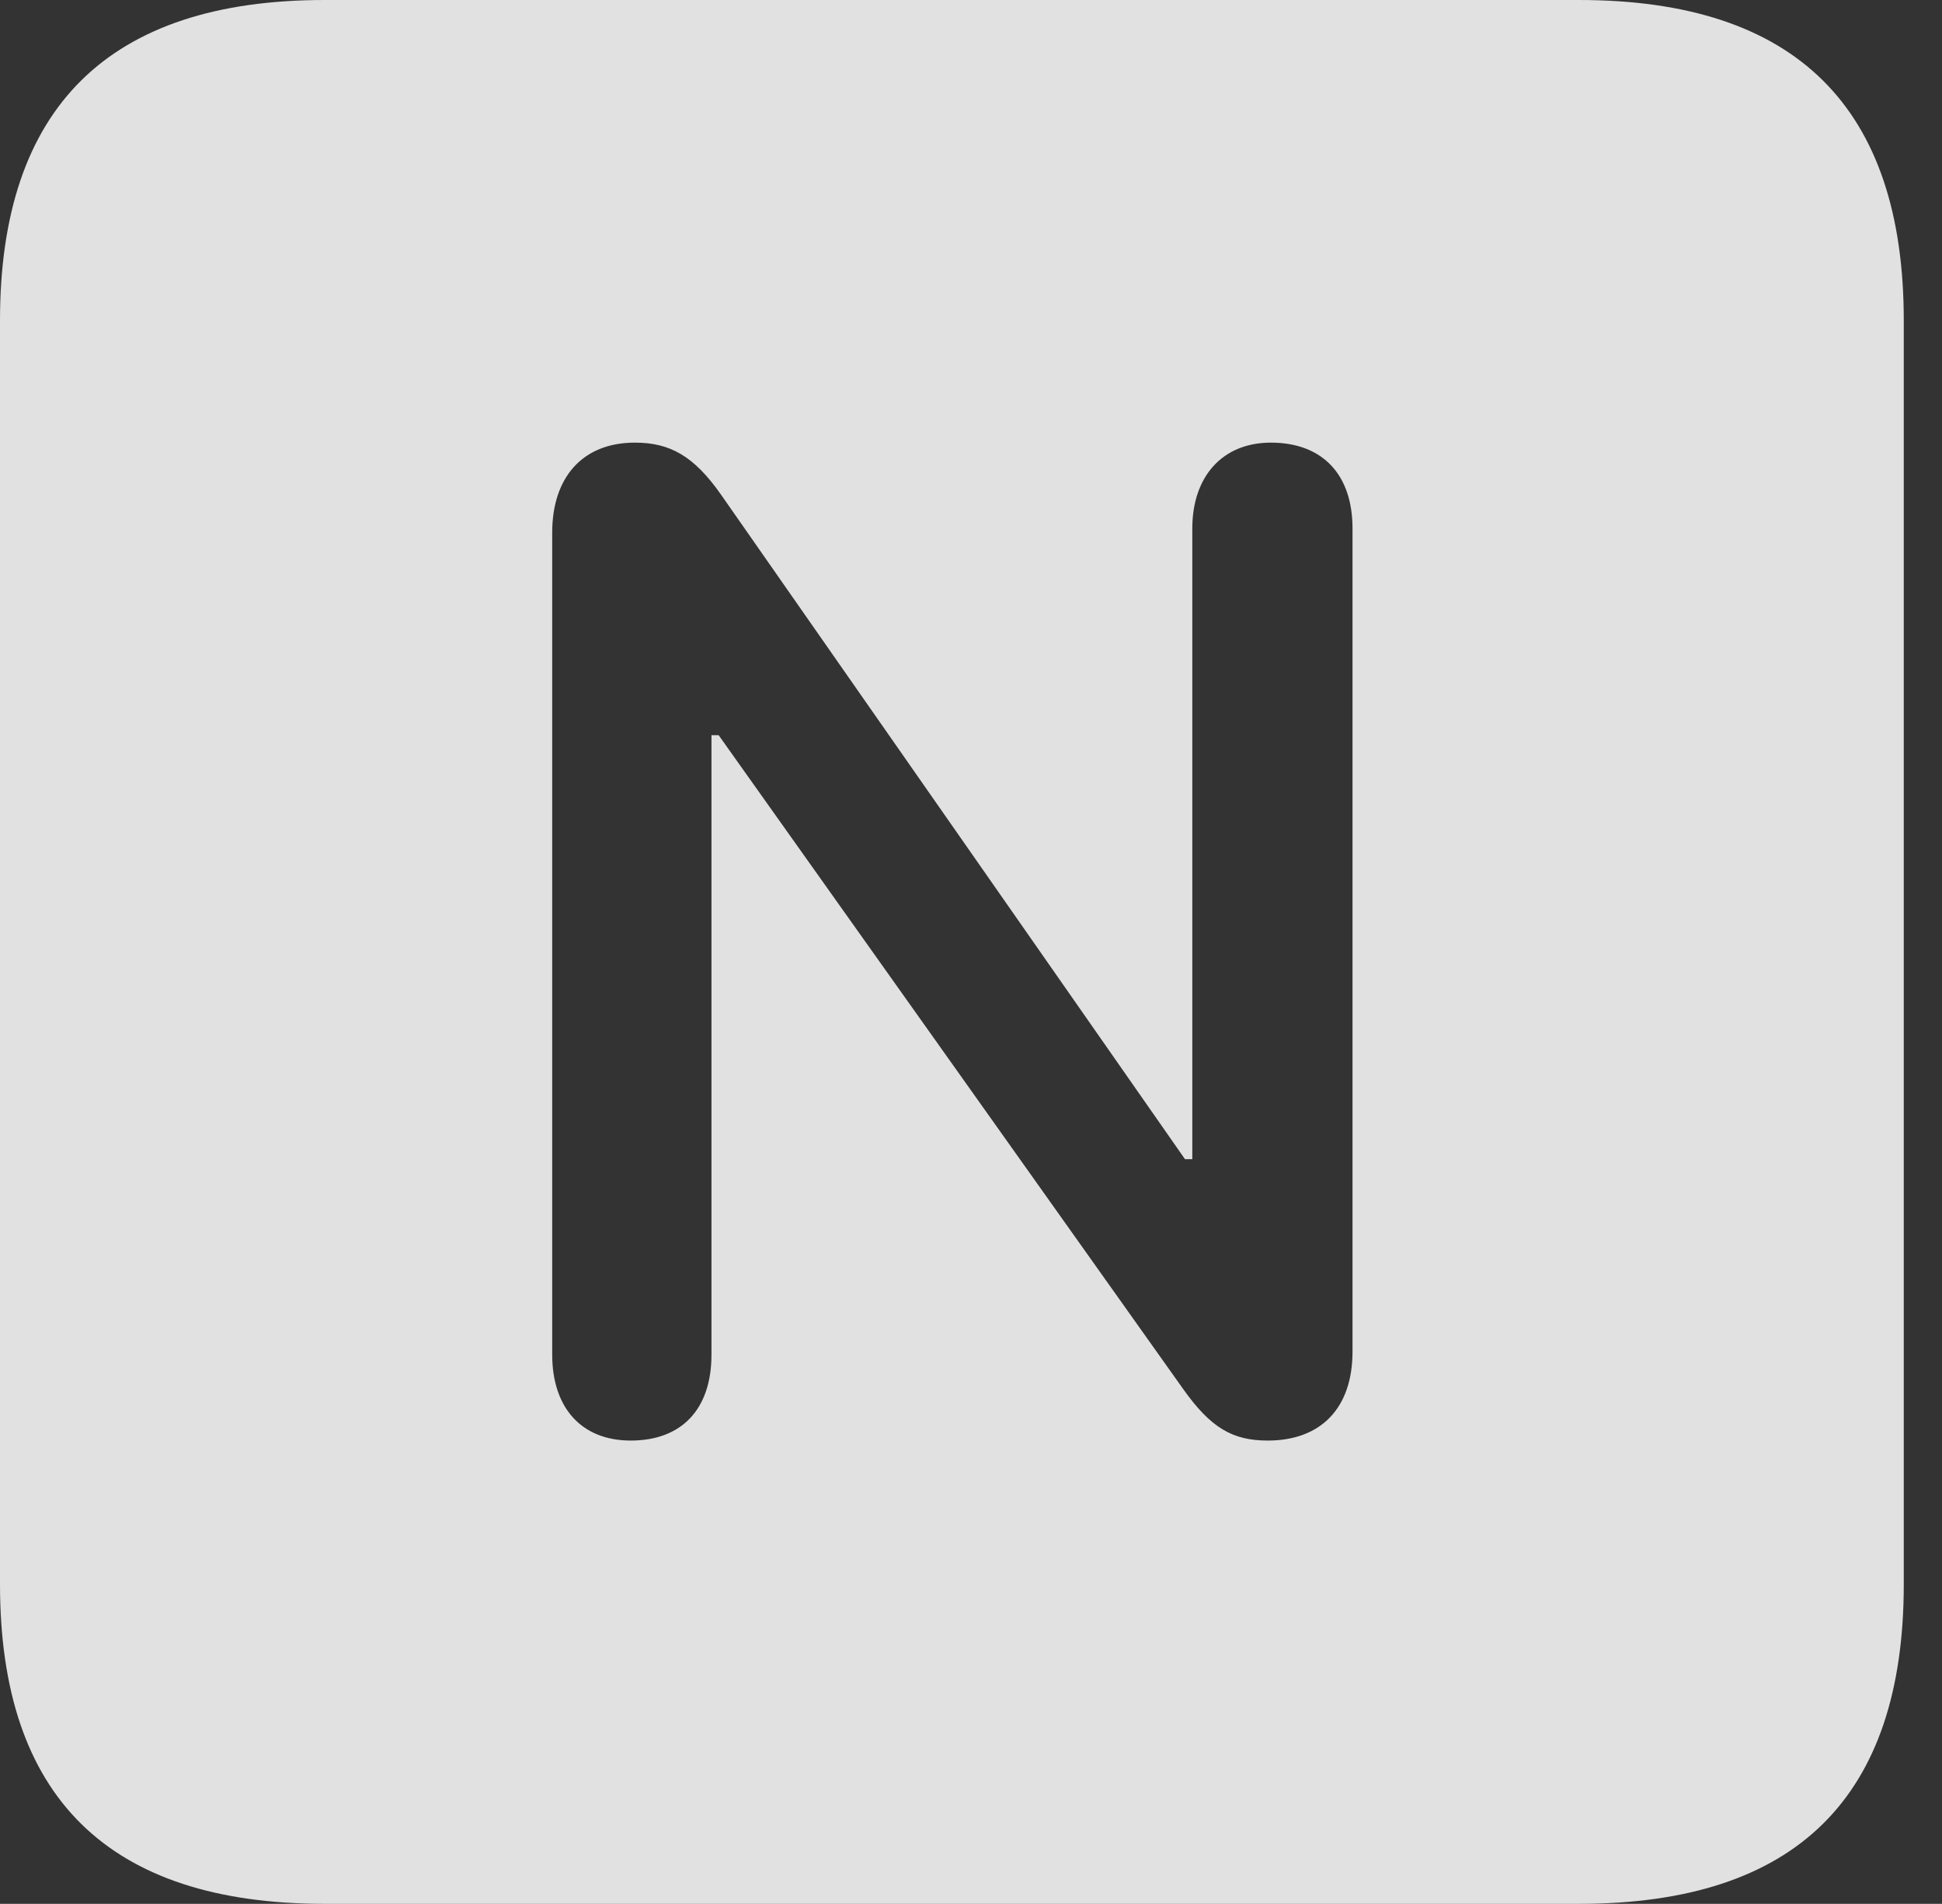 <?xml version="1.0" encoding="UTF-8"?>
<!--Generator: Apple Native CoreSVG 341-->
<!DOCTYPE svg
PUBLIC "-//W3C//DTD SVG 1.1//EN"
       "http://www.w3.org/Graphics/SVG/1.1/DTD/svg11.dtd">
<svg version="1.1" xmlns="http://www.w3.org/2000/svg" xmlns:xlink="http://www.w3.org/1999/xlink" viewBox="0 0 18.34 17.979">
 <rect x="0" y="0" width="18.34" height="17.979" fill="#333333" stroke="none"/>
 <g>
  <rect height="17.979" opacity="0" width="18.34" x="0" y="0"/>
  <path d="M17.979 3.027L17.979 14.961C17.979 16.973 16.963 17.979 14.912 17.979L3.066 17.979C1.025 17.979 0 16.973 0 14.961L0 3.027C0 1.016 1.025 0 3.066 0L14.912 0C16.963 0 17.979 1.016 17.979 3.027ZM11.26 4.99L11.26 10.947L11.191 10.947L6.807 4.668C6.553 4.307 6.328 4.18 5.996 4.18C5.498 4.18 5.215 4.512 5.215 5.029L5.215 12.793C5.215 13.291 5.488 13.604 5.957 13.604C6.436 13.604 6.719 13.31 6.719 12.793L6.719 6.943L6.787 6.943L11.172 13.115C11.435 13.486 11.641 13.604 11.973 13.604C12.471 13.604 12.773 13.301 12.773 12.764L12.773 4.99C12.773 4.482 12.49 4.18 12.002 4.18C11.543 4.18 11.26 4.502 11.26 4.99Z" fill="white" fill-opacity="0.85"/>
 </g>
</svg>
